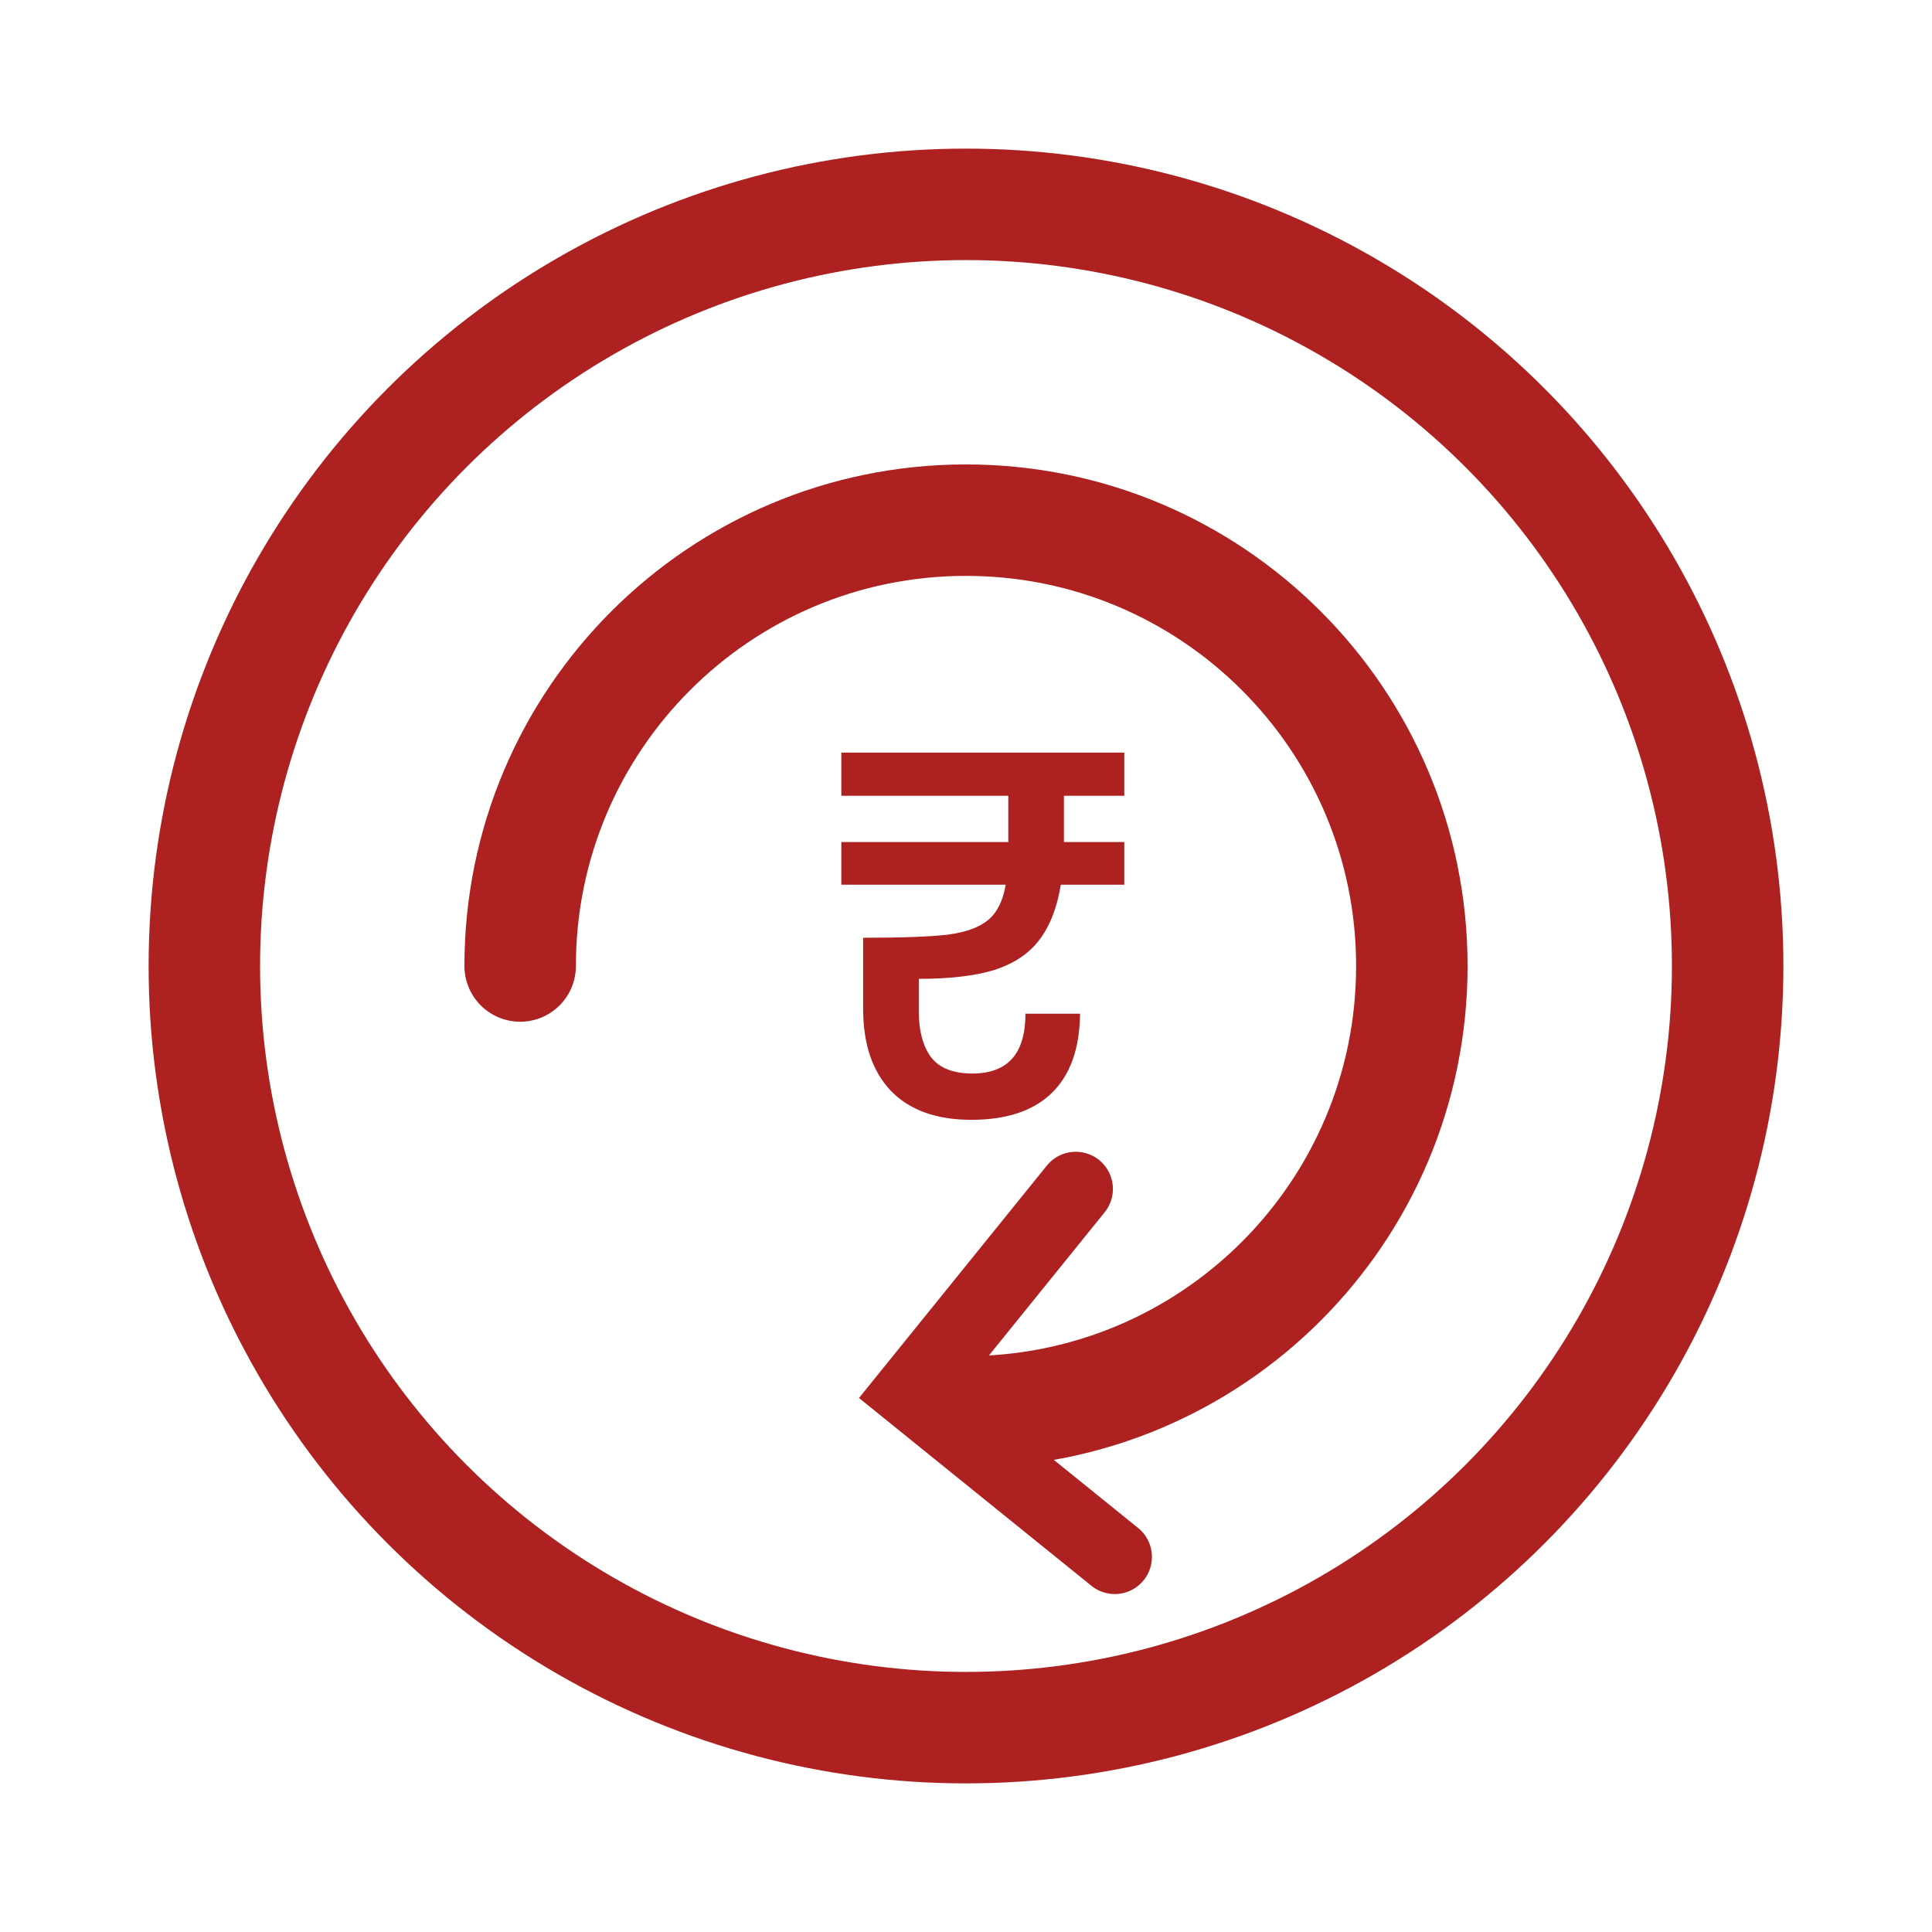 <svg width="26" height="26" viewBox="0 0 26 26" fill="none" xmlns="http://www.w3.org/2000/svg">
<circle cx="13" cy="13" r="10.25" stroke="#AD2120" stroke-width="1.5"/>
<path d="M13 19C16.314 19 19 16.314 19 13C19 9.686 16.314 7 13 7C9.686 7 7 9.686 7 13" stroke="#AD2120" stroke-width="1.5" stroke-linecap="round"/>
<path d="M14.318 11.234V11.332H15.13V11.906H14.276C14.225 12.219 14.127 12.468 13.982 12.655C13.842 12.837 13.641 12.97 13.38 13.054C13.119 13.133 12.78 13.173 12.365 13.173V13.614C12.365 13.871 12.419 14.074 12.526 14.223C12.638 14.372 12.825 14.447 13.086 14.447C13.562 14.447 13.8 14.179 13.8 13.642H14.535C14.53 14.113 14.402 14.47 14.15 14.713C13.903 14.951 13.543 15.07 13.072 15.07C12.601 15.07 12.239 14.939 11.987 14.678C11.74 14.417 11.616 14.05 11.616 13.579V12.62C12.134 12.62 12.514 12.606 12.757 12.578C13 12.545 13.179 12.48 13.296 12.382C13.417 12.284 13.497 12.125 13.534 11.906H11.322V11.332H13.569V11.234V10.709H11.322V10.128H15.13V10.709H14.318V11.234Z" fill="#AE2121"/>
<path d="M14.477 16L12.263 18.739L15.002 20.952" stroke="#AE2121" stroke-linecap="round"/>
</svg>
